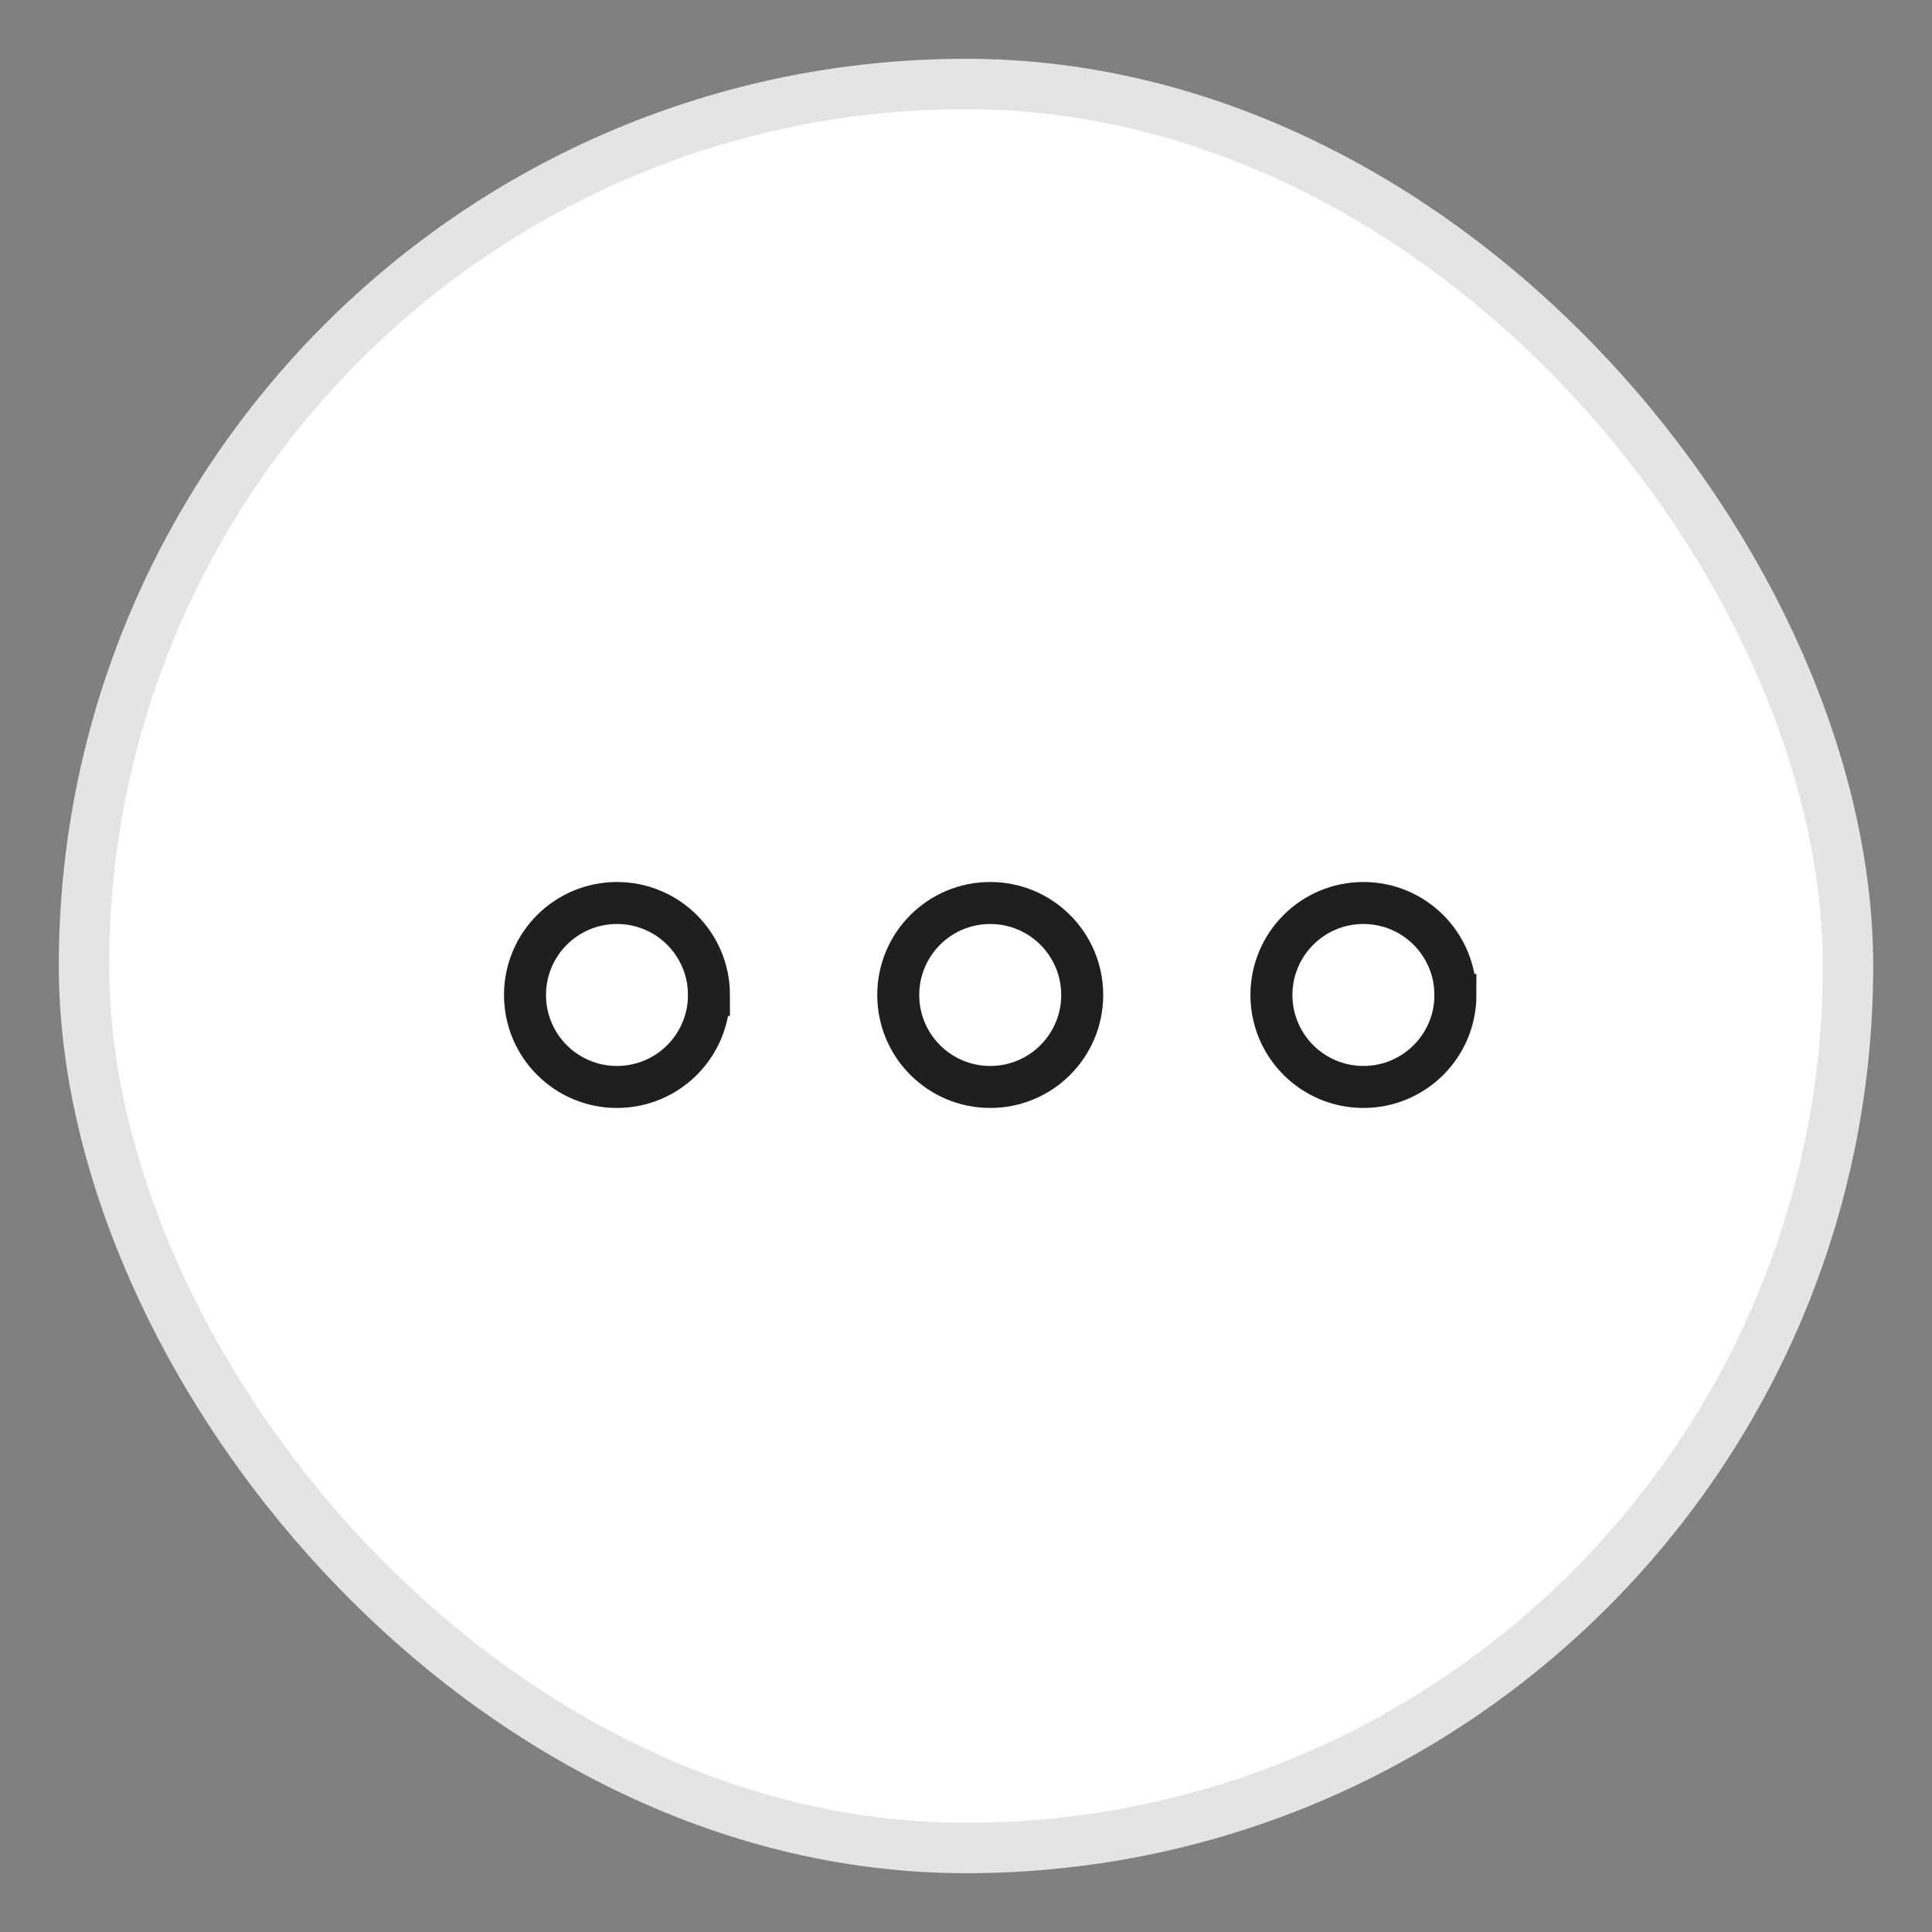 <svg xmlns="http://www.w3.org/2000/svg" width="46" height="46" viewBox="0 0 46 46">
    <rect x="0" y="0" width="46" height="46" fill="#808080" stroke="none"/>
    <g fill="none" fill-rule="evenodd" transform="translate(2 2)">
        <rect width="42" height="42" fill="#FFF" stroke="#E4E4E4" stroke-width="1.2" rx="21"/>
        <g stroke="#1F1F1F">
            <path d="M4.88 2.69c0 1.21-.98 2.19-2.19 2.19S.5 3.9.5 2.69 1.48.5 2.69.5s2.19.98 2.19 2.19zM13.767 2.69c0 1.21-.98 2.19-2.19 2.19s-2.19-.98-2.19-2.19.98-2.19 2.19-2.19 2.19.98 2.19 2.19zM22.653 2.69c0 1.21-.98 2.19-2.19 2.19s-2.191-.98-2.191-2.19.98-2.19 2.19-2.19 2.19.98 2.19 2.19z" transform="translate(10 19)"/>
        </g>
    </g>
</svg>
